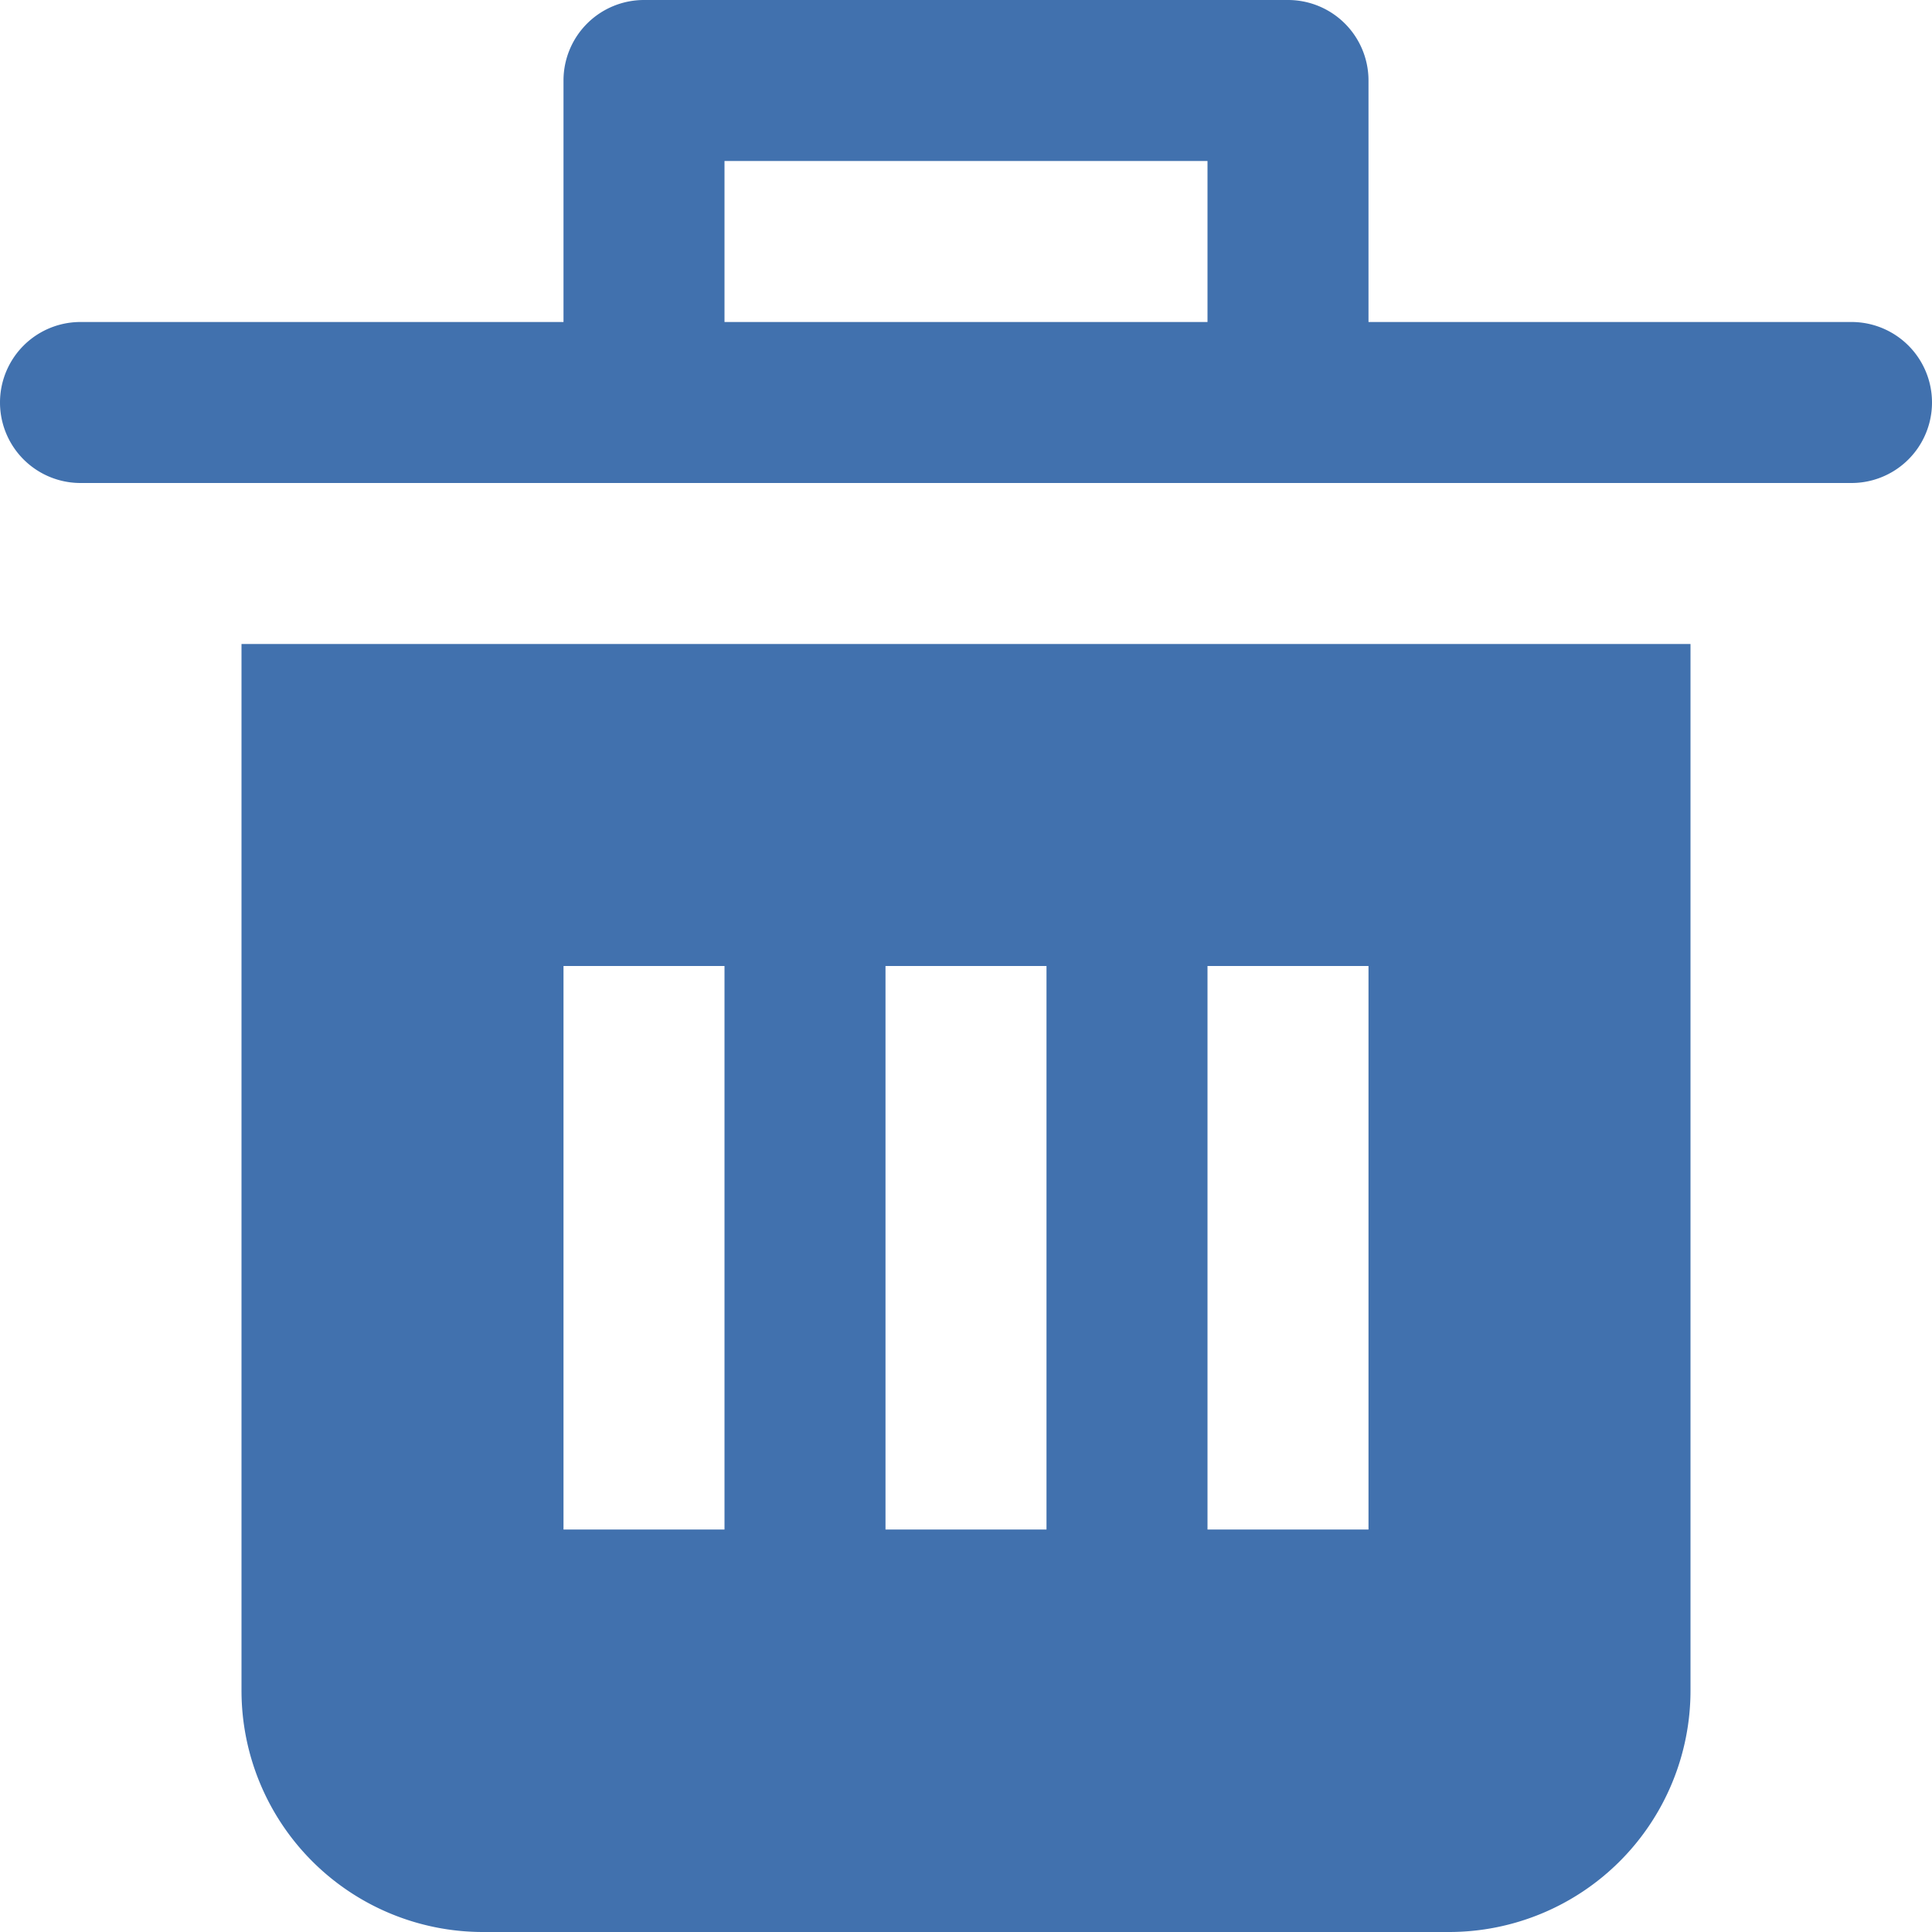 <svg xmlns="http://www.w3.org/2000/svg" viewBox="0 0 24 24" class="icon__body" height="18" width="18"><g fill="#4171ae"><path d="M3,8V21a3,3,0,0,0,3,3H18a3,3,0,0,0,3-3V8ZM9,19H7V12H9Zm4,0H11V12h2Zm4,0H15V12h2Z"></path> <path d="M23,4H17V1a1,1,0,0,0-1-1H8A1,1,0,0,0,7,1V4H1A1,1,0,0,0,1,6H23a1,1,0,0,0,0-2ZM9,2h6V4H9Z"></path></g></svg>